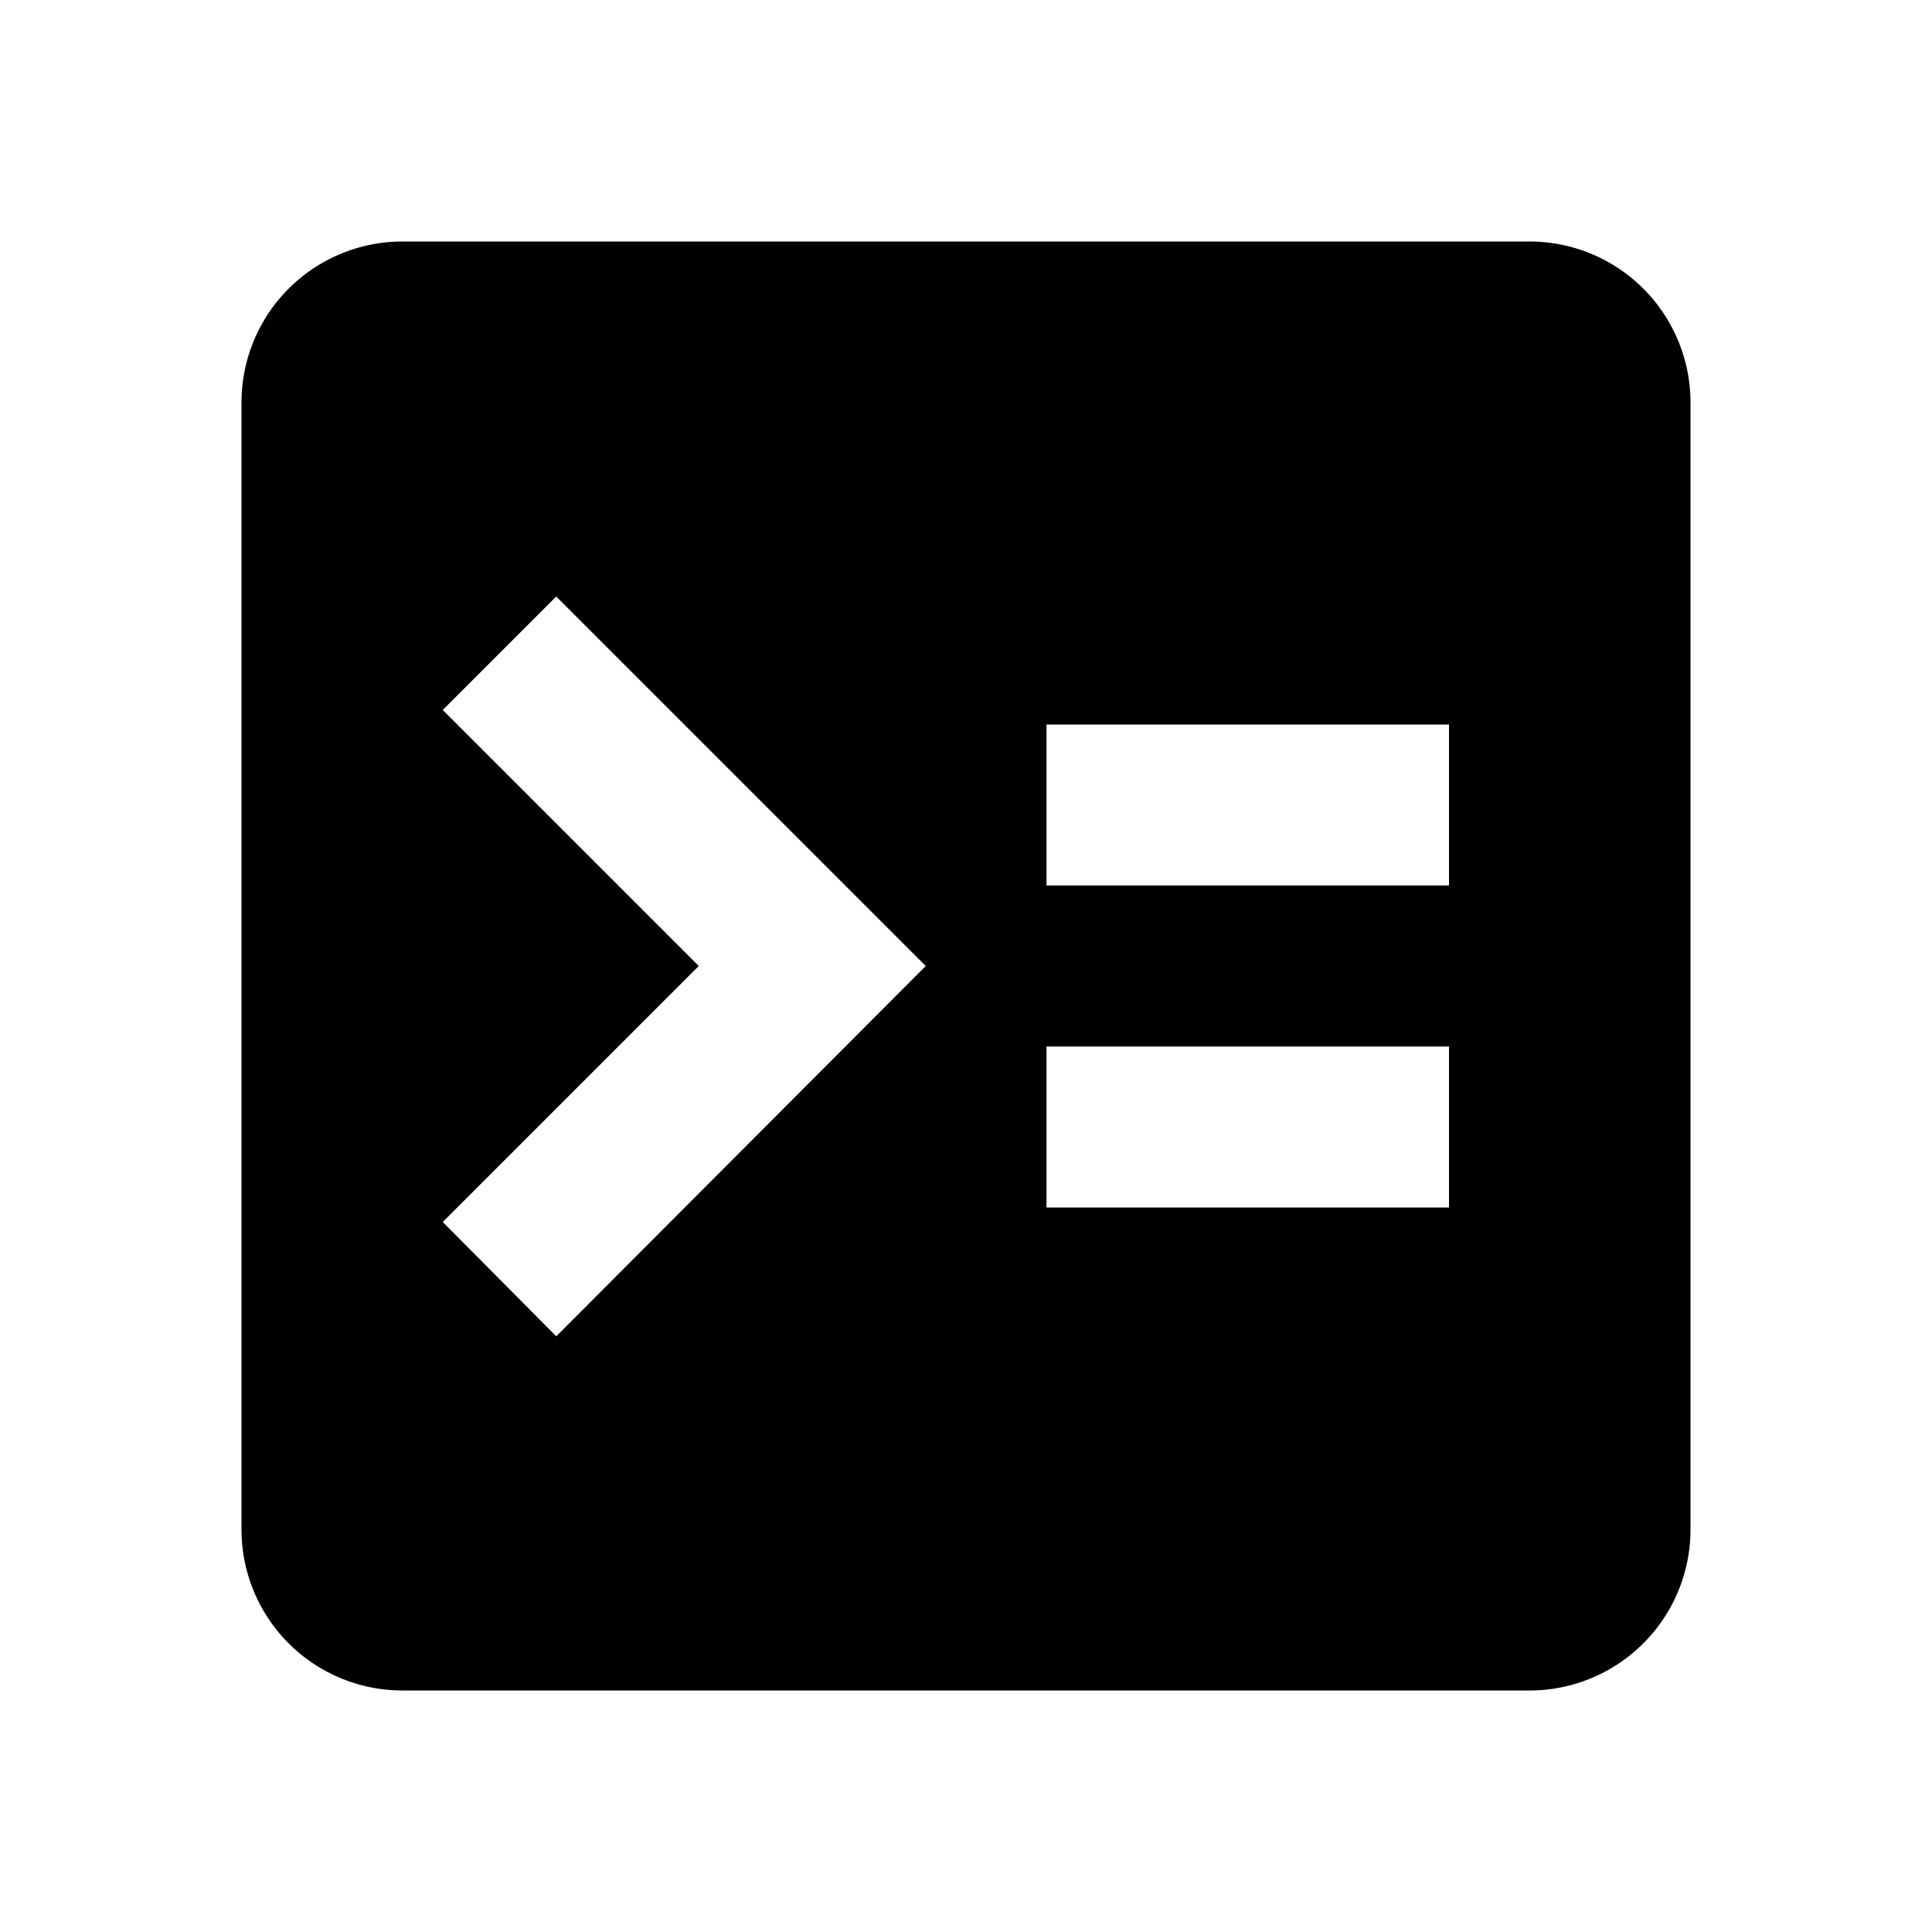 <svg xmlns="http://www.w3.org/2000/svg" viewBox="0 0 24 24"><path d="M5 3a2 2 0 0 0-2 2v14a2 2 0 0 0 2 2h14a2 2 0 0 0 2-2V5a2 2 0 0 0-2-2zm1.91 4.41L11.5 12l-4.59 4.6-1.41-1.42L8.68 12 5.5 8.82zM13 9h5v2h-5zm0 4h5v2h-5z"/></svg>